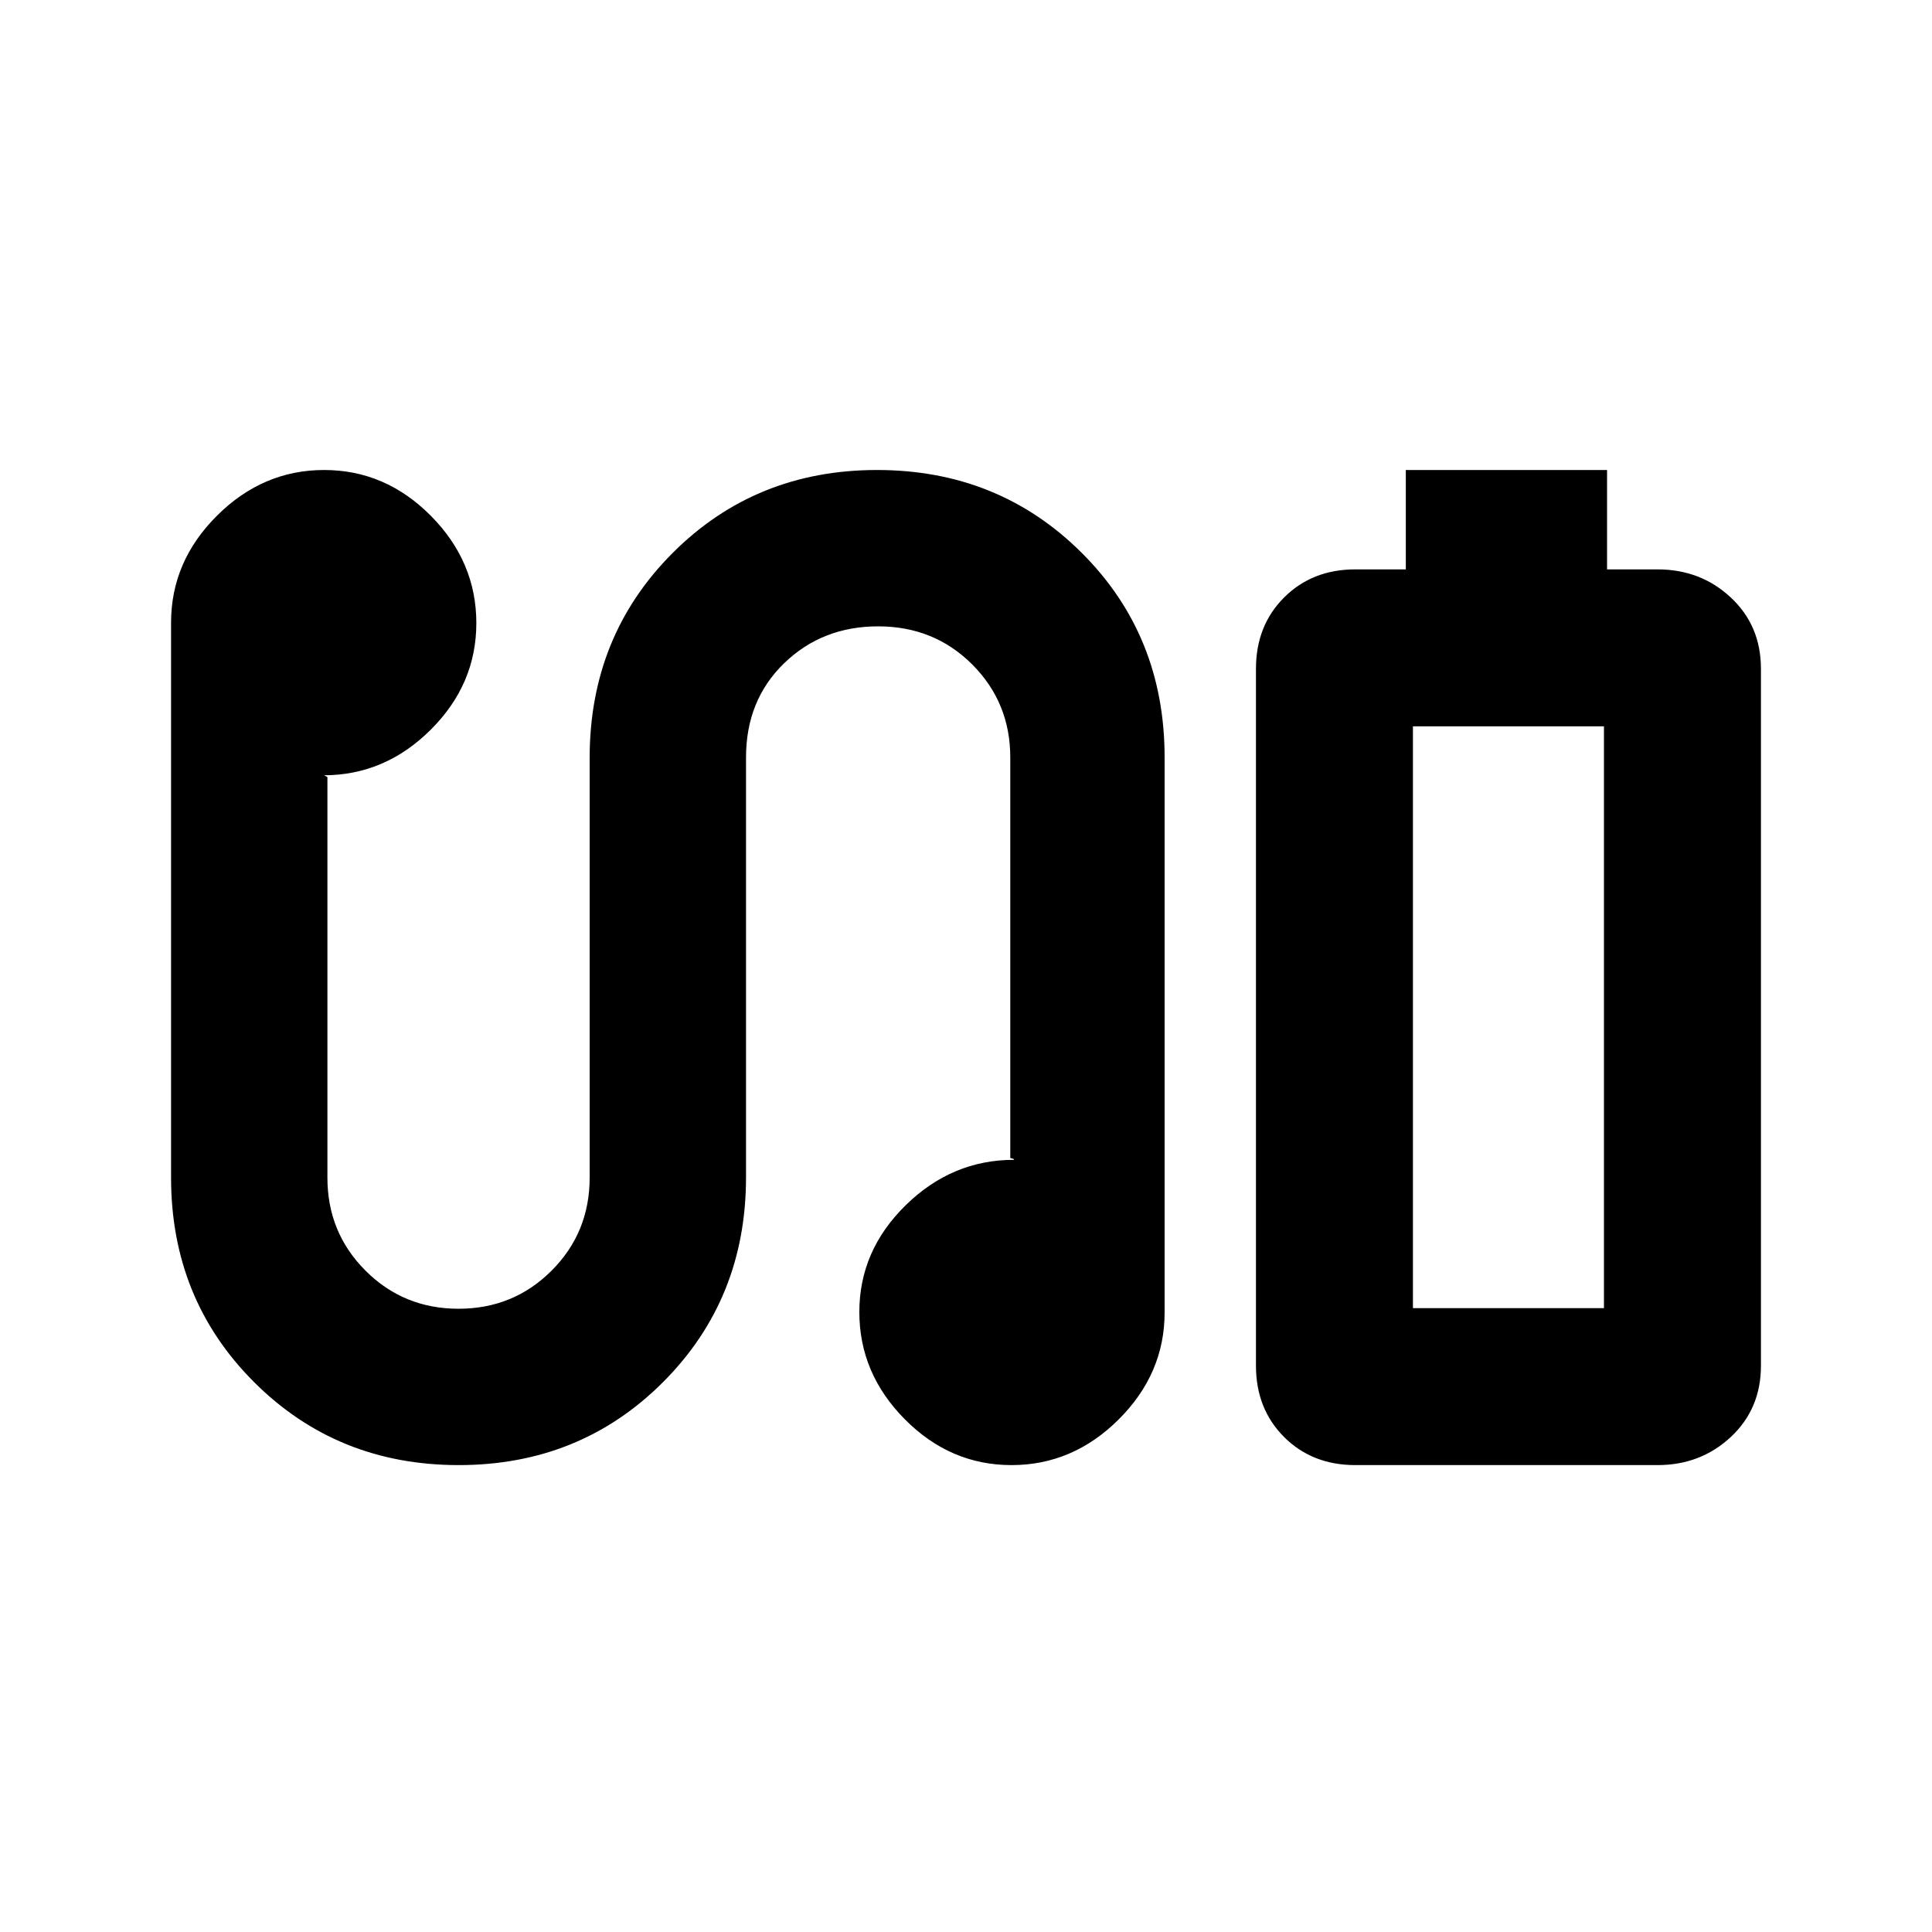 <svg xmlns="http://www.w3.org/2000/svg" height="20" viewBox="0 -960 960 960" width="20"><path d="M698.54-677.08v-49.38h100v49.38h25.07q21.44 0 36.42 13.98Q875-649.13 875-627.69v346.3q0 21.44-14.97 35.42Q845.05-232 823.61-232H673.46q-21.44 0-35.41-13.97-13.97-13.98-13.97-35.42v-346.3q0-21.44 13.97-35.41 13.97-13.98 35.41-13.98h25.08ZM702.08-310H797h-94.92Zm-474.17 78q-60.37 0-101.64-41.22T85-374.85v-275.76q0-30.4 22.79-53.12 22.79-22.73 53.27-22.73 30.48 0 53.06 22.79 22.57 22.79 22.57 53.27 0 30.48-22.72 53.05-22.73 22.58-53.12 22.58.33 0 .66.23.34.23 1.18.69v199q0 27.31 18.93 46.23 18.92 18.93 46.23 18.93 27.3 0 46.23-18.93Q293-347.54 293-374.85v-208.63q0-60.46 41.2-101.72 41.21-41.26 101.58-41.26t101.64 41.08q41.27 41.07 41.27 101.77v275.76q0 30.4-22.79 53.12Q533.11-232 502.63-232q-30.48 0-53.05-22.79Q427-277.58 427-308.06q0-30.48 23.02-53.06 23.02-22.57 53.83-22.57v-.23q0-.23-1.85-.69v-199q0-27.31-18.92-46.24-18.93-18.92-46.73-18.92-27.81 0-46.73 18.34-18.93 18.35-18.93 46.82v208.63q0 60.46-41.2 101.72T227.91-232Zm474.17-78H797v-289.08h-94.92V-310Z"/></svg>
